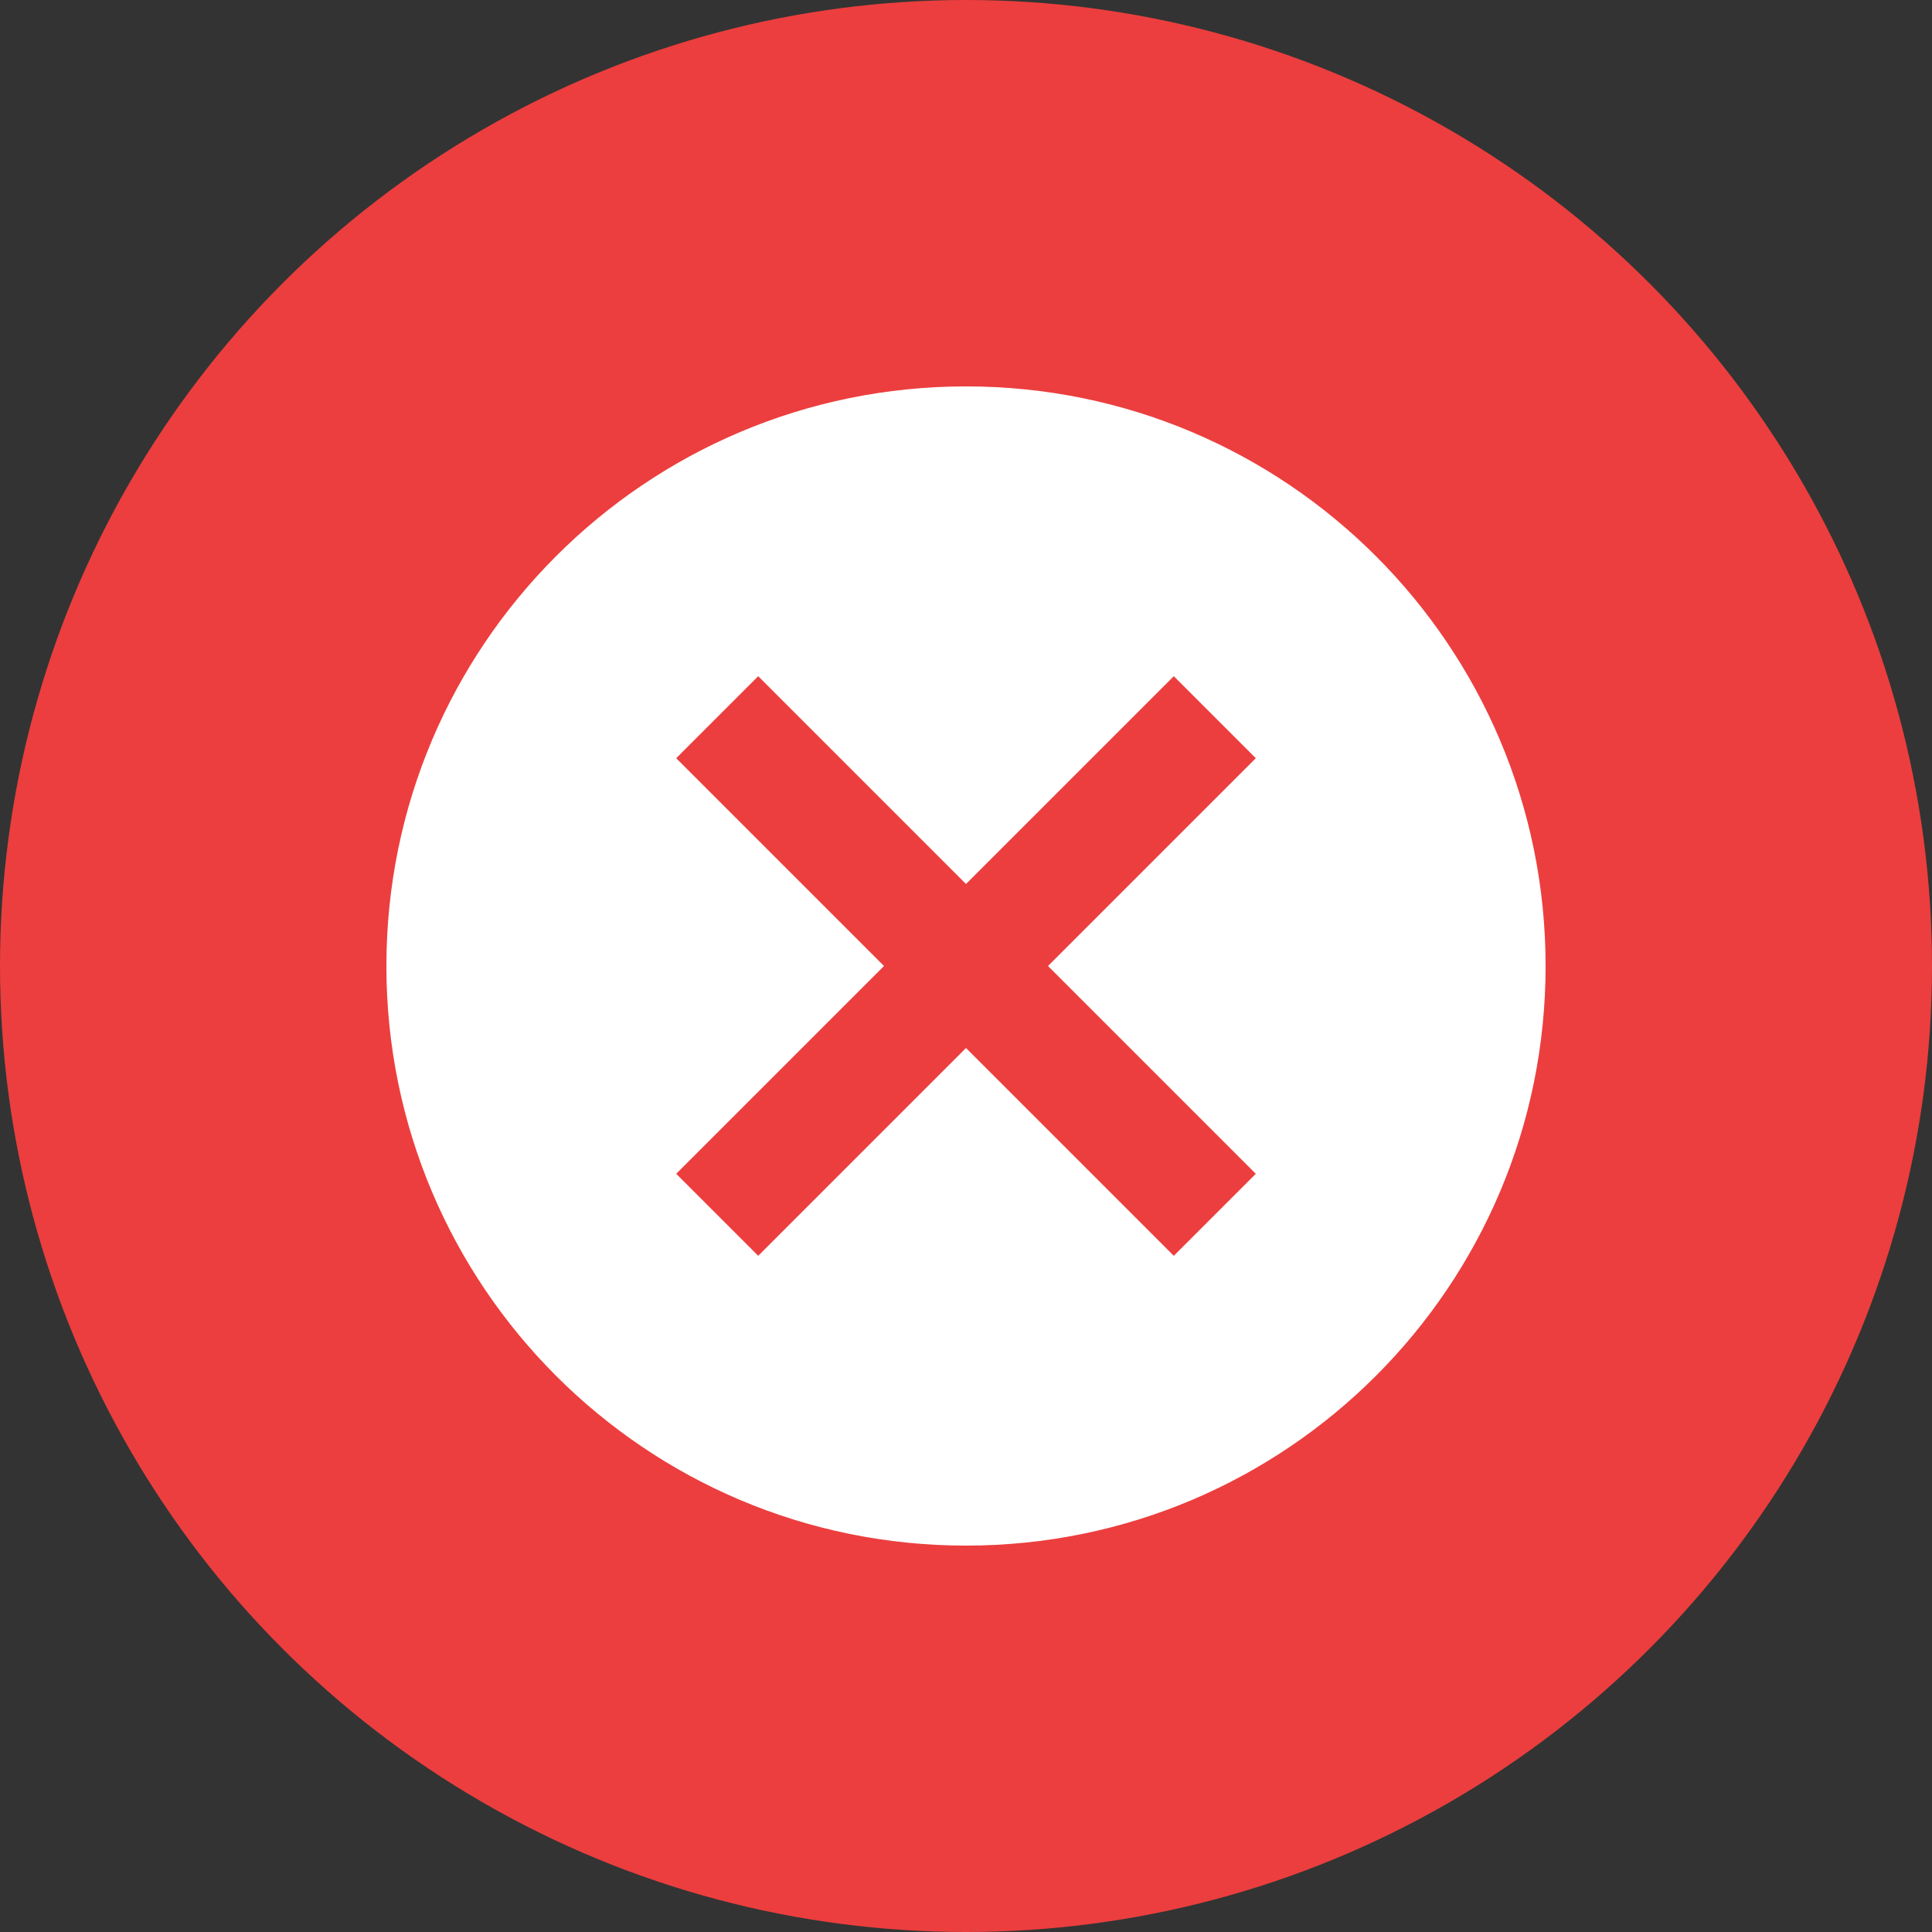 <svg width="40" height="40" viewBox="0 0 40 40" fill="none" xmlns="http://www.w3.org/2000/svg">
<rect x="0" y="0" width="40" height="40" fill="#333333" stroke="none"/>
<circle cx="20" cy="20" r="20" fill="#EC3E3E"/>
<path d="M20 8C13.37 8 8 13.37 8 20C8 26.63 13.37 32 20 32C26.63 32 32 26.63 32 20C32 13.37 26.63 8 20 8ZM26 24.302L24.302 26L20 21.698L15.698 26L14 24.302L18.302 20L14 15.698L15.698 14L20 18.302L24.302 14L26 15.698L21.698 20L26 24.302Z" fill="white"/>
</svg>
